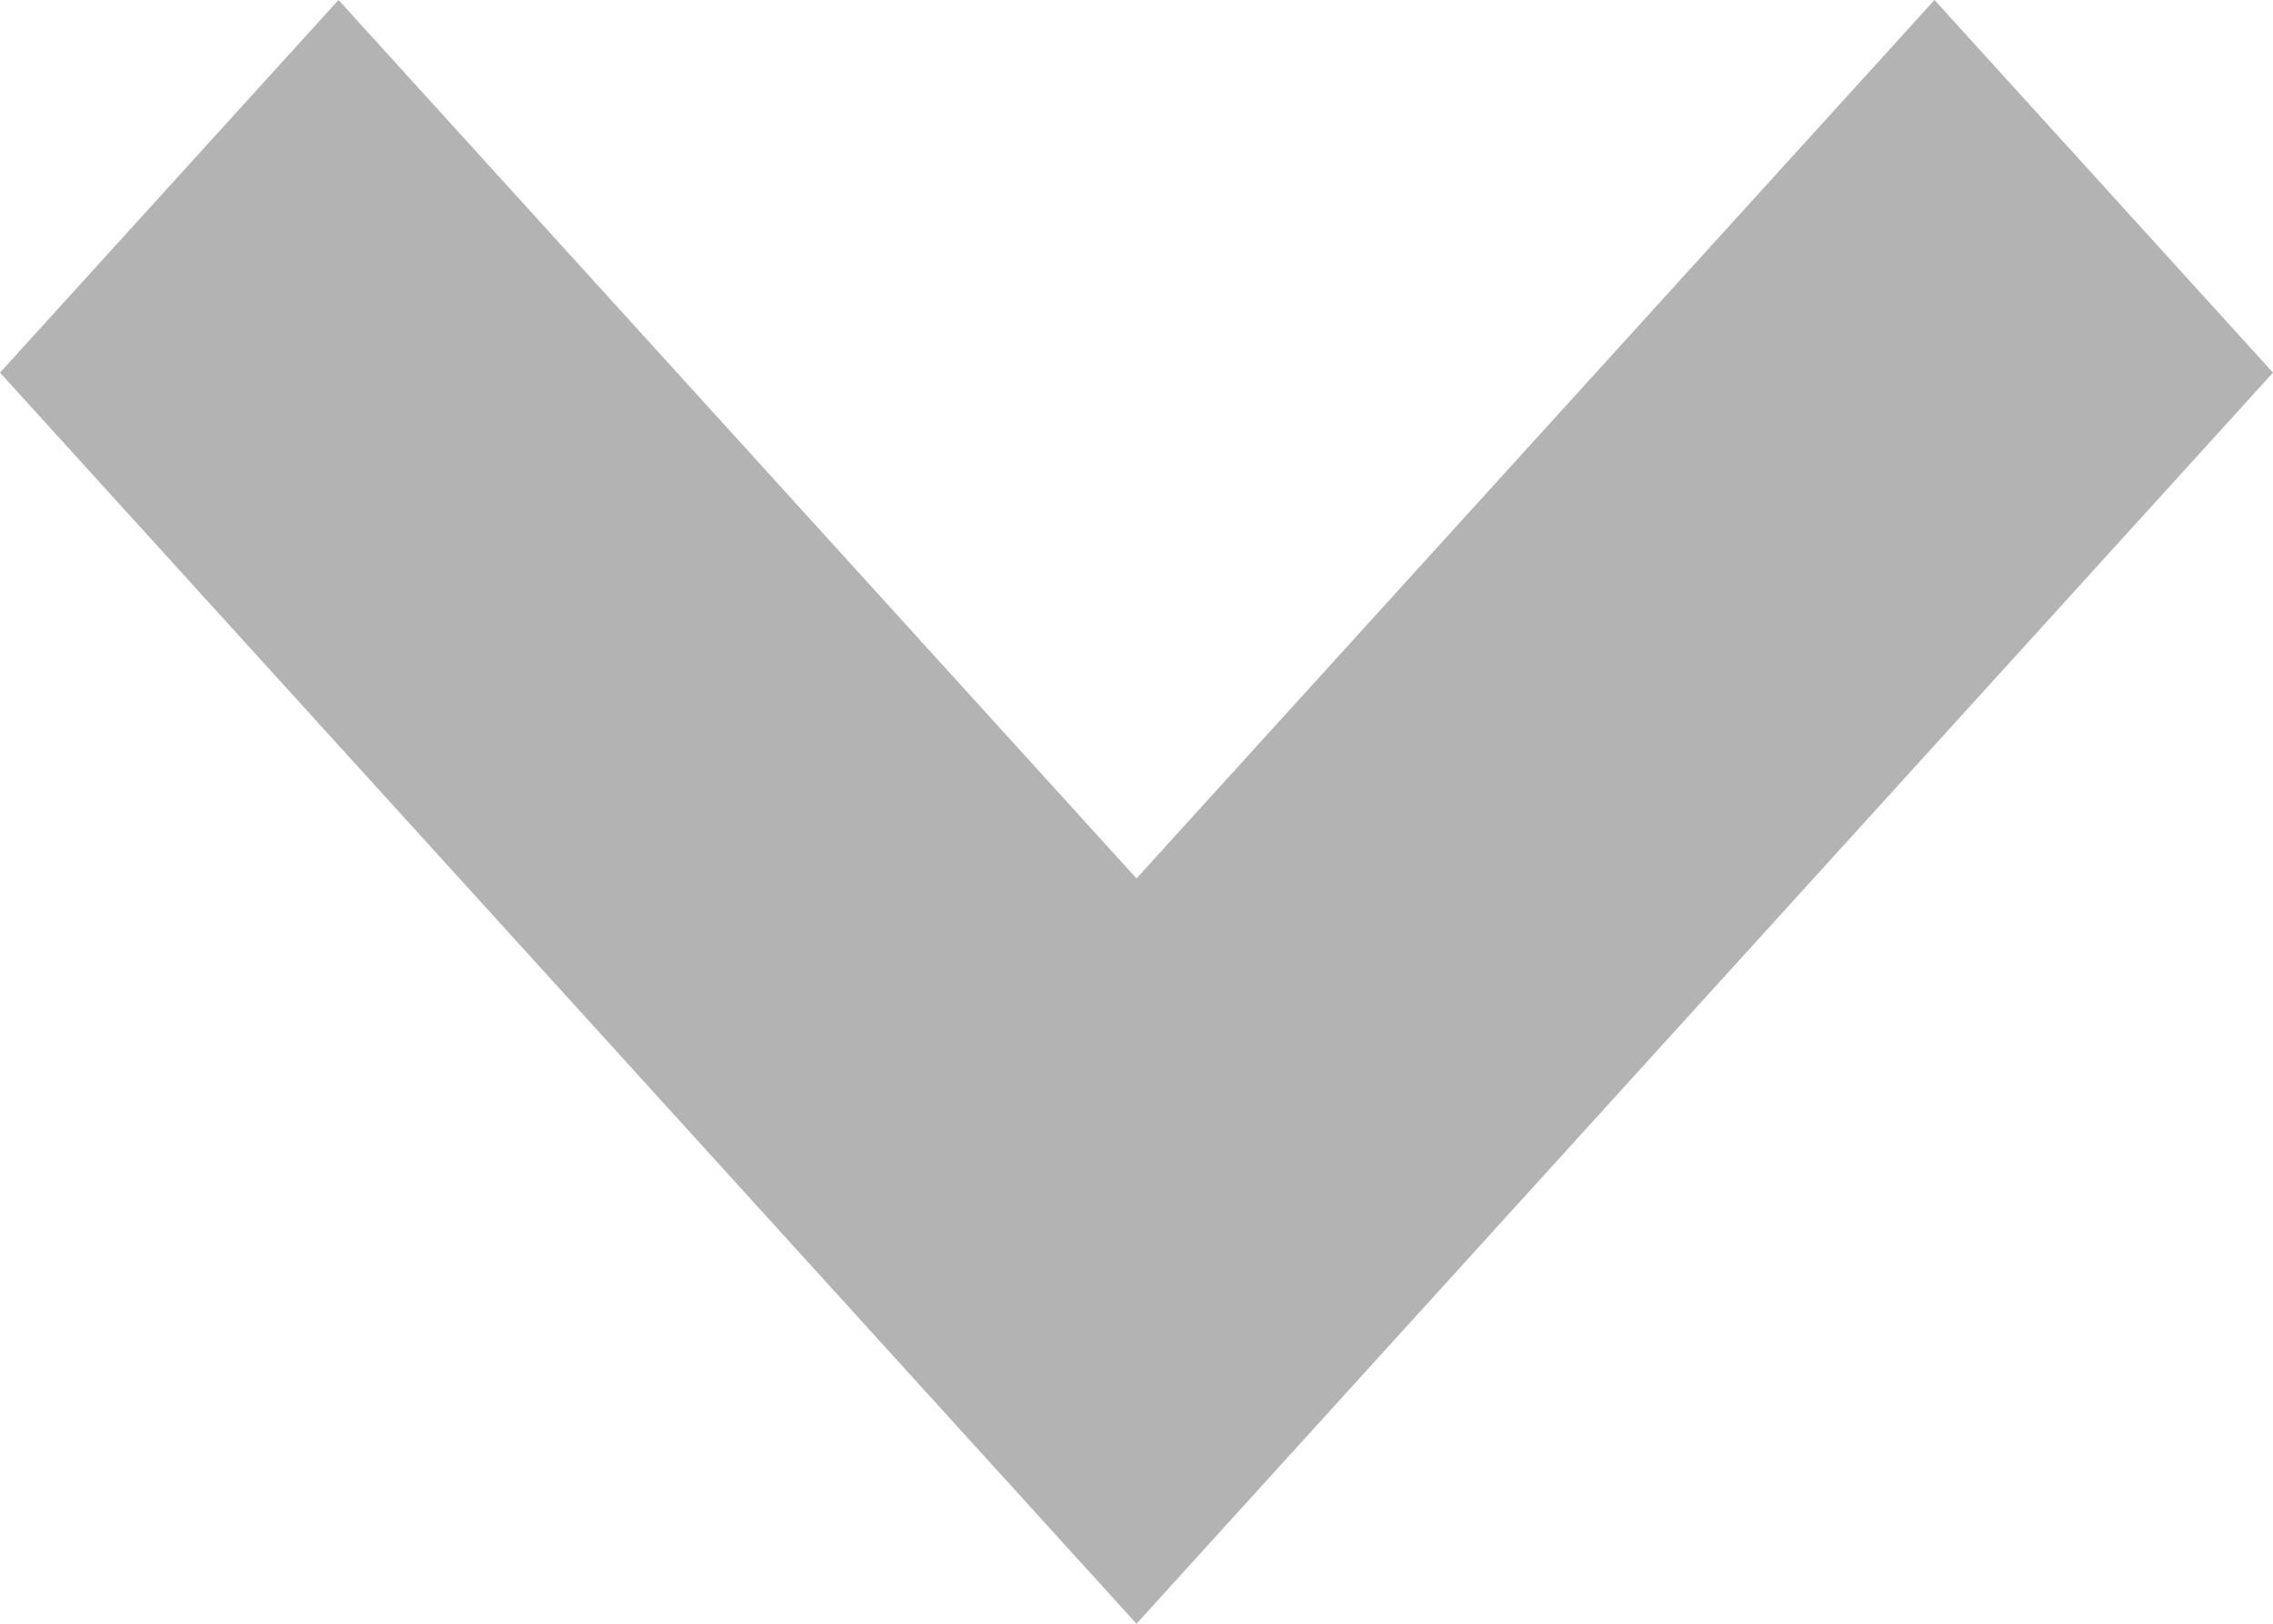 <svg xmlns="http://www.w3.org/2000/svg" width="28" height="20" viewBox="0 0 28 20"><defs><style>.a{opacity:0.3;}</style></defs><path class="a" d="M14,20,0,4.59,4.17,0,14,10.82,23.83,0,28,4.59Z"/></svg>